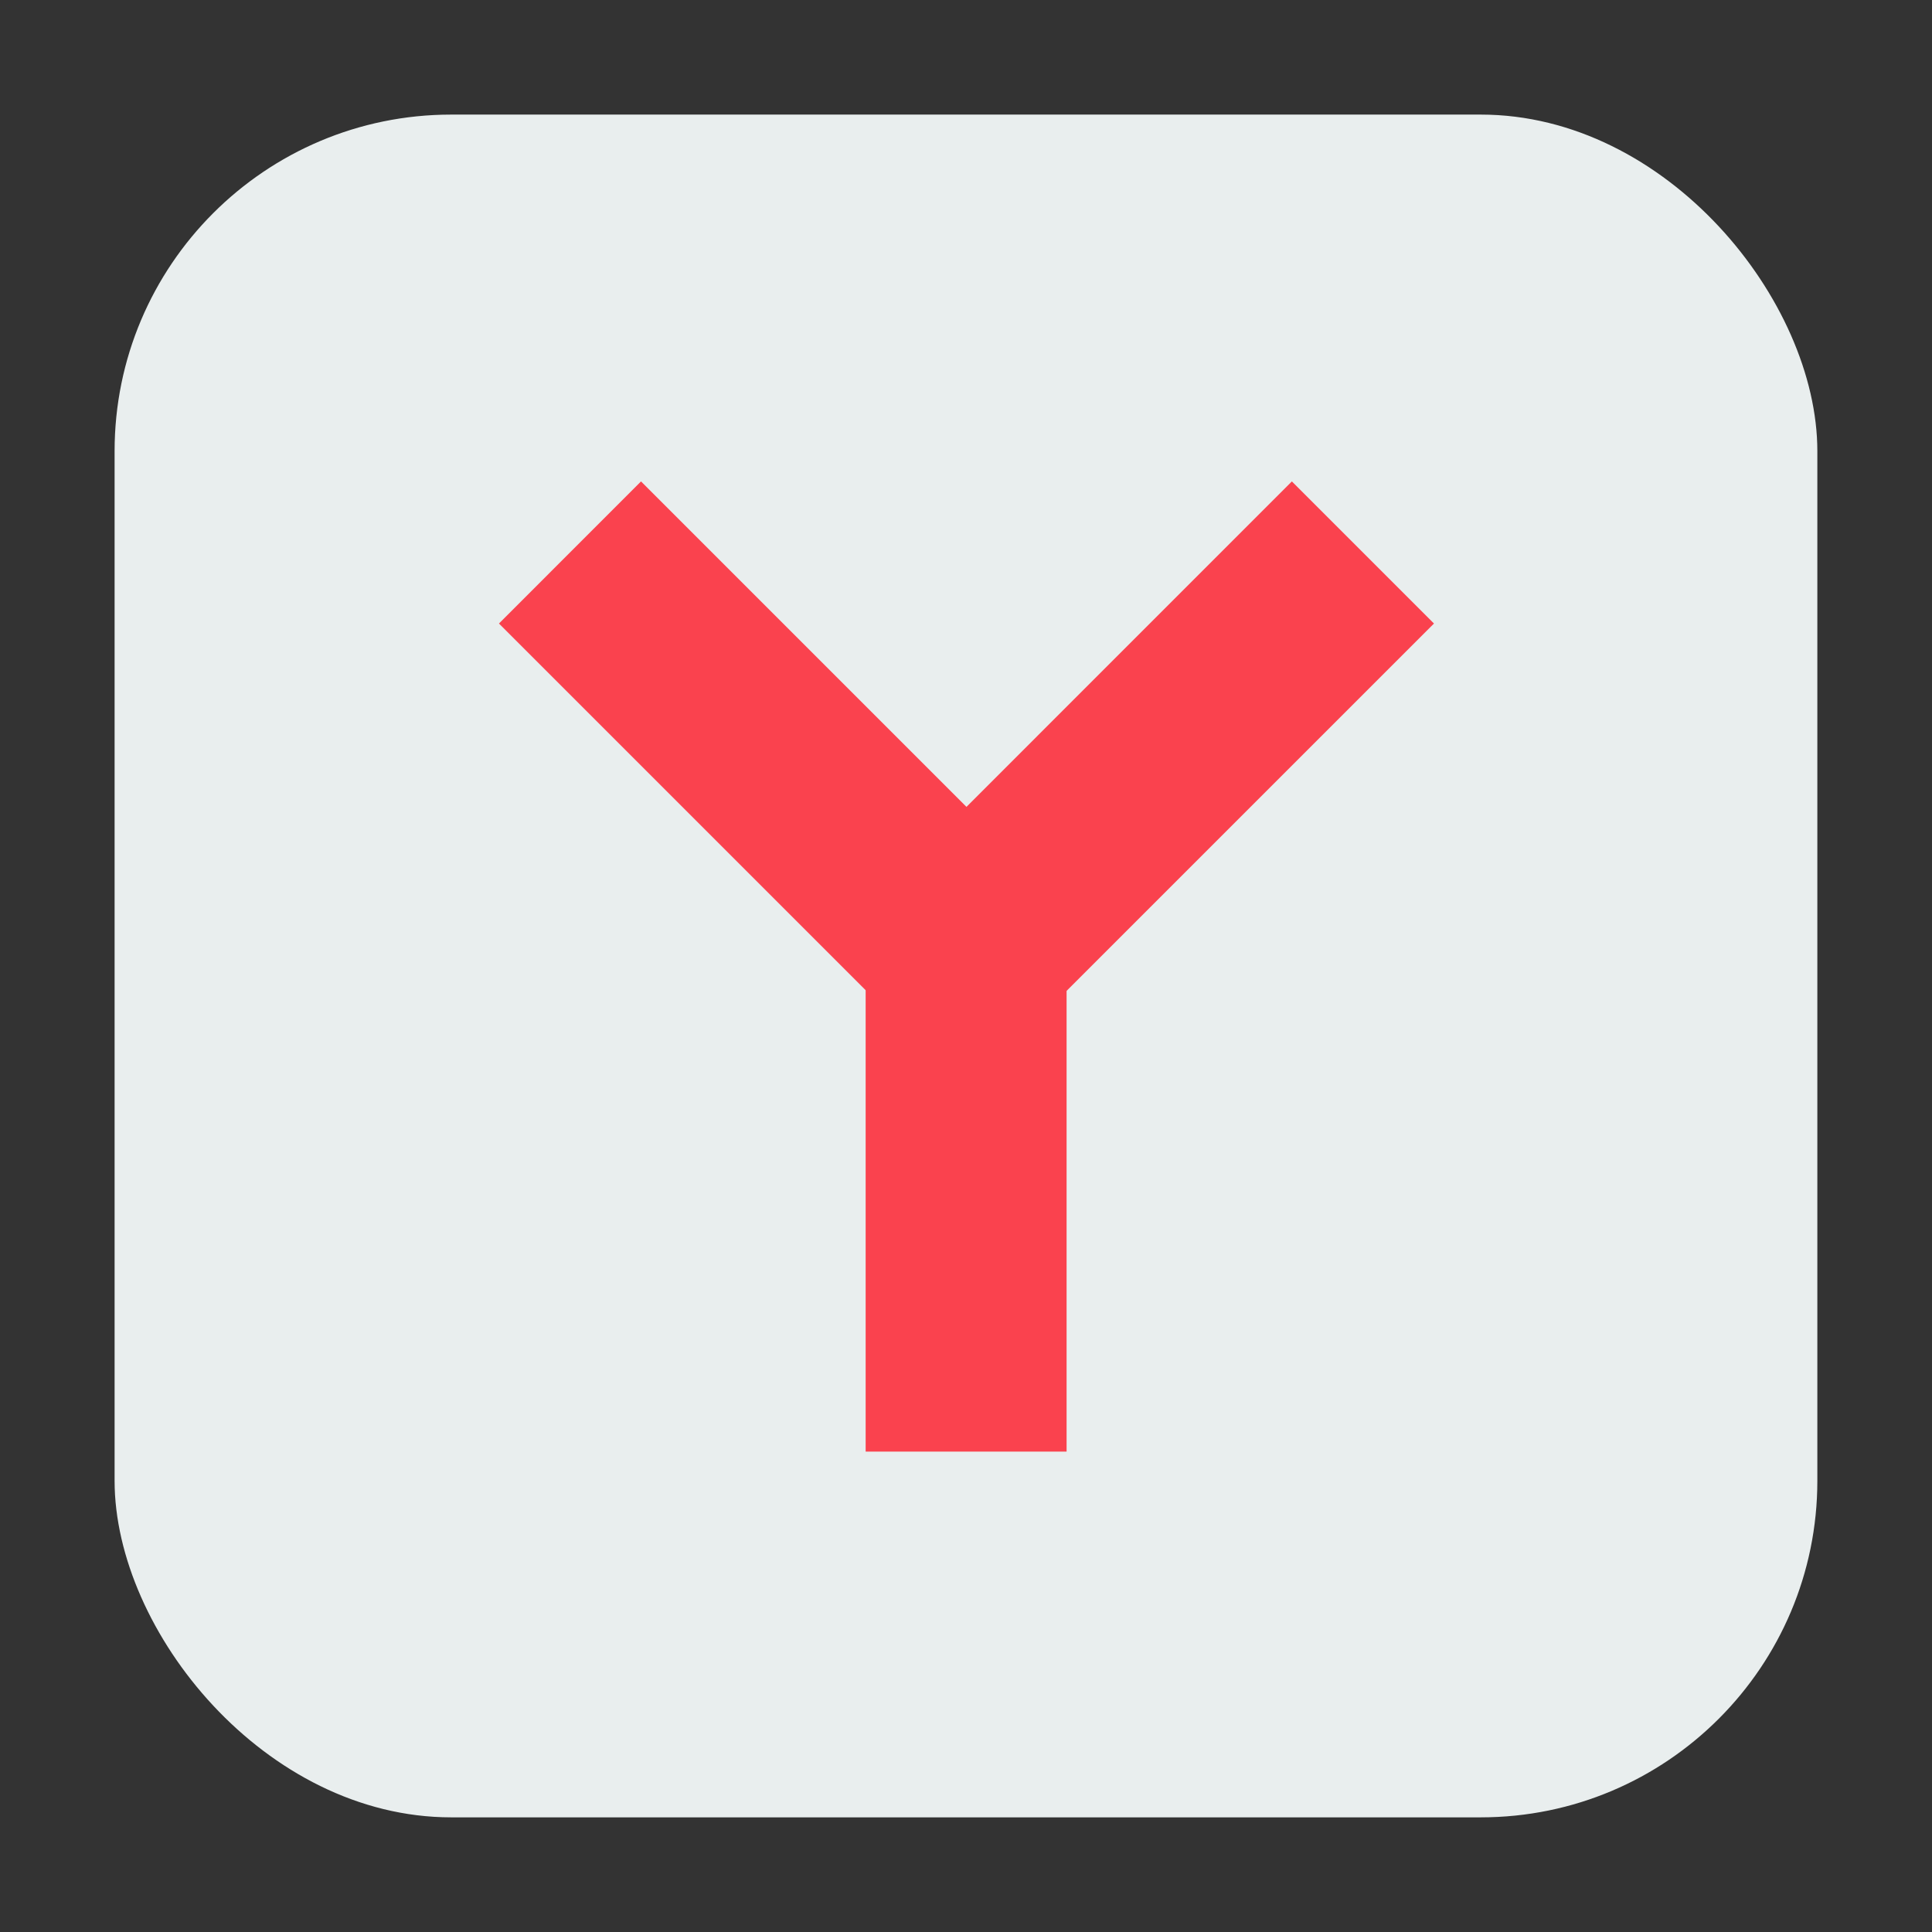 <?xml version="1.0" encoding="UTF-8" standalone="no"?>
<svg
   xmlns:dc="http://purl.org/dc/elements/1.1/"
   xmlns:cc="http://creativecommons.org/ns#"
   xmlns:rdf="http://www.w3.org/1999/02/22-rdf-syntax-ns#"
   xmlns:svg="http://www.w3.org/2000/svg"
   xmlns="http://www.w3.org/2000/svg"
   xmlns:sodipodi="http://sodipodi.sourceforge.net/DTD/sodipodi-0.dtd"
   xmlns:inkscape="http://www.inkscape.org/namespaces/inkscape"
   inkscape:version="1.0 (4035a4fb49, 2020-05-01)"
   sodipodi:docname="yandex-browser-beta.svg"
   id="svg14"
   version="1"
   width="32"
   height="32">
  <rect width="100%" height="100%" fill="#333333" stroke="none"/>
  <defs
     id="defs18" />
  <sodipodi:namedview
     inkscape:document-rotation="0"
     inkscape:current-layer="svg14"
     inkscape:window-maximized="1"
     inkscape:window-y="26"
     inkscape:window-x="0"
     inkscape:cy="10.711864"
     inkscape:cx="-27.457627"
     inkscape:zoom="7.375"
     showgrid="false"
     id="namedview16"
     inkscape:window-height="1028"
     inkscape:window-width="1920"
     inkscape:pageshadow="2"
     inkscape:pageopacity="0"
     guidetolerance="10"
     gridtolerance="10"
     objecttolerance="10"
     borderopacity="1"
     bordercolor="#666666"
     pagecolor="#ffffff" />
  <rect
     ry="5.575"
     y="1.898"
     x="1.898"
     height="28.203"
     width="28.203"
     id="rect4497-3"
     style="opacity:1;fill:#e9eeee;fill-opacity:1;fill-rule:evenodd;stroke:none;stroke-width:1.035;stroke-linecap:round;stroke-linejoin:bevel;stroke-miterlimit:4;stroke-dasharray:none;stroke-dashoffset:0;stroke-opacity:1" />
  <g
     style="fill:#fa424e;fill-opacity:1"
     transform="matrix(0.832,0,0,0.832,2.69,1.579)"
     id="g4500">
    <path
       inkscape:connector-curvature="0"
       d="m 14,15 h 4 v 12 h -4 z"
       id="path6"
       style="fill:#fa424e;fill-opacity:1" />
    <path
       inkscape:connector-curvature="0"
       d="M 22.485,7.686 25.314,10.515 16.828,19 14,16.172 Z"
       id="path8"
       style="fill:#fa424e;fill-opacity:1" />
    <path
       inkscape:connector-curvature="0"
       d="M 9.528,7.686 6.7,10.515 15.185,19 18.014,16.172 Z"
       id="path10"
       style="fill:#fa424e;fill-opacity:1" />
  </g>
</svg>
